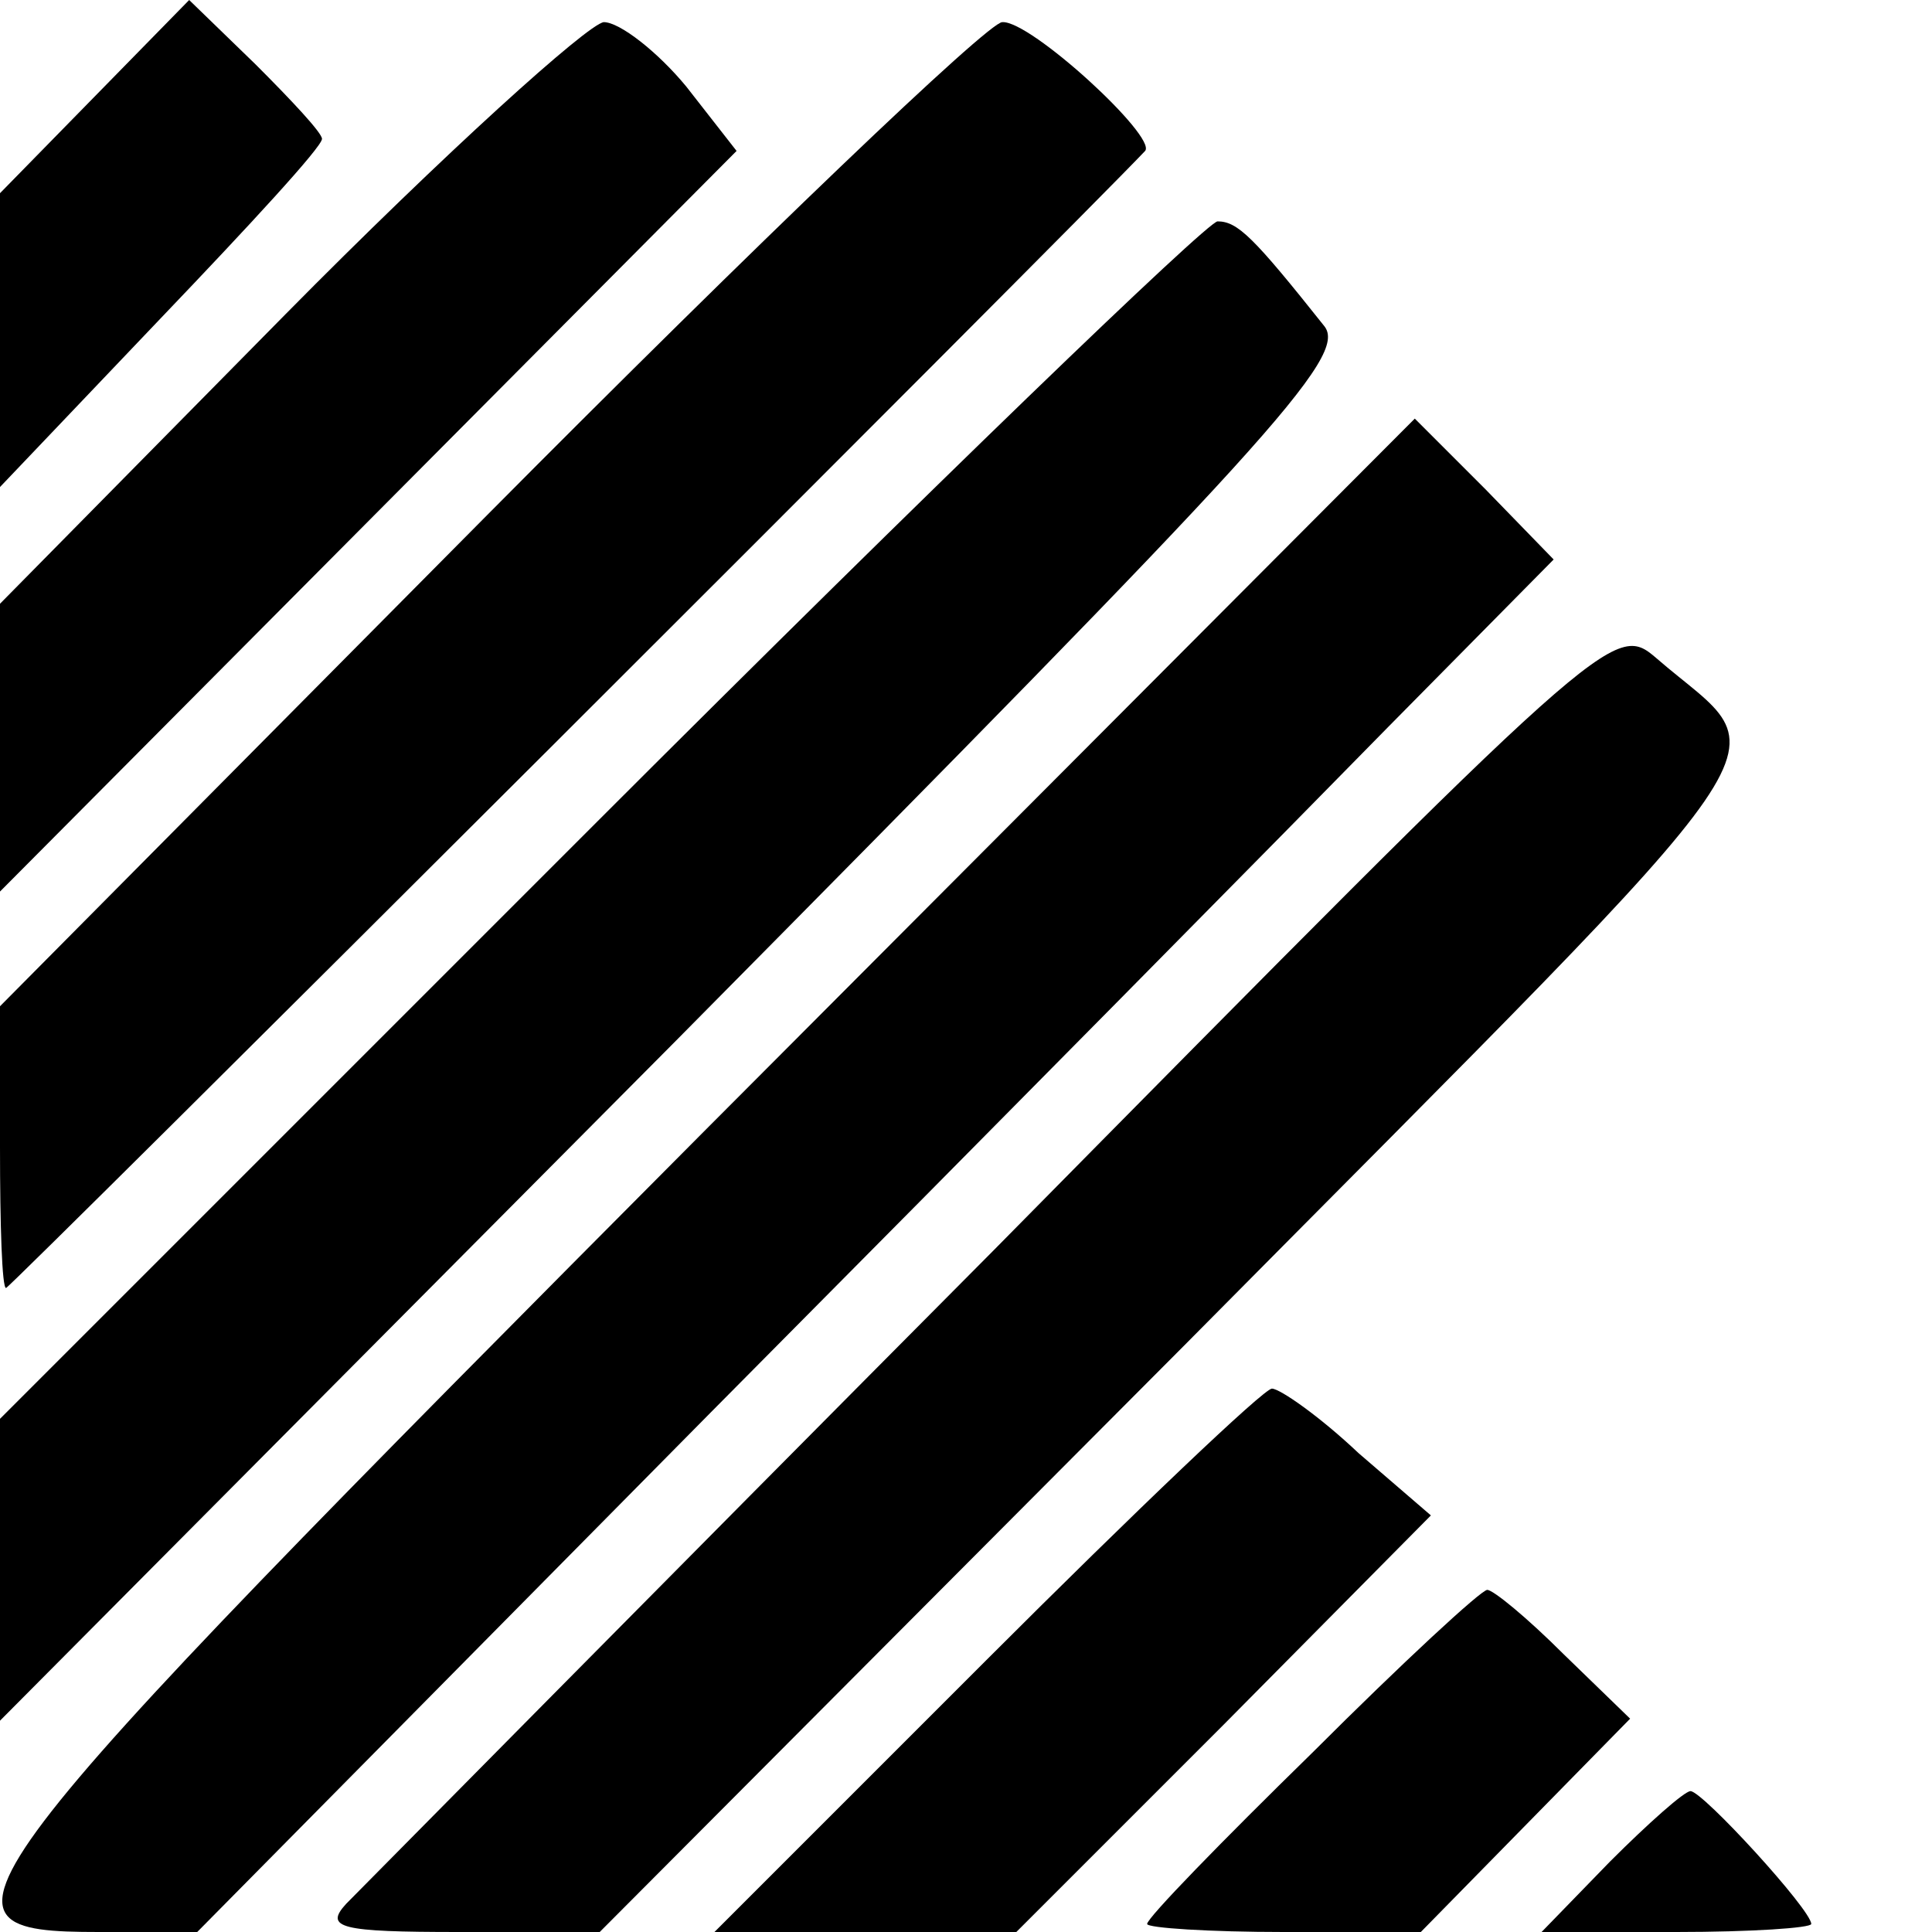 <?xml version="1.0" standalone="no"?>
<!DOCTYPE svg PUBLIC "-//W3C//DTD SVG 20010904//EN"
 "http://www.w3.org/TR/2001/REC-SVG-20010904/DTD/svg10.dtd">
<svg version="1.0" xmlns="http://www.w3.org/2000/svg"
 width="96pt" height="96pt" viewBox="0 0 96 96"
 preserveAspectRatio="xMidYMid meet">
<g transform="translate(0,96) scale(0.1,-0.1)"
fill="#000000" stroke="none">
<path d="M47 912 l-47 -48 0 -73 0 -73 80 84 c44 46 80 85 80 89 0 3 -15 19
-33 37 l-33 32 -47 -48z"/>
<path d="M142 804 l-142 -144 0 -71 0 -72 183 184 183 184 -25 32 c-14 17 -33
32 -41 32 -8 -1 -79 -65 -158 -145z"/>
<path d="M242 704 l-242 -244 0 -70 c0 -39 1 -70 3 -70 2 0 531 528 566 565 6
7 -57 65 -71 64 -7 0 -122 -110 -256 -245z"/>
<path d="M297 552 l-297 -297 0 -75 0 -75 336 338 c295 298 334 340 322 355
-35 44 -43 52 -53 52 -5 0 -144 -134 -308 -298z"/>
<path d="M351 399 c-383 -385 -394 -399 -302 -399 l49 0 255 258 c140 141 292
295 337 341 l82 83 -34 35 -35 35 -352 -353z"/>
<path d="M494 339 c-170 -171 -315 -318 -322 -325 -11 -12 -3 -14 56 -14 l70
0 290 291 c316 319 296 289 235 342 -21 18 -24 15 -329 -294z"/>
<path d="M490 135 l-135 -135 75 0 75 0 103 103 103 104 -36 31 c-19 18 -39
32 -43 32 -4 0 -68 -61 -142 -135z"/>
<path d="M652 89 c-45 -44 -82 -82 -82 -85 0 -2 31 -4 68 -4 l68 0 52 53 52
53 -33 32 c-18 18 -35 32 -38 32 -3 0 -42 -36 -87 -81z"/>
<path d="M800 35 l-34 -35 67 0 c37 0 67 2 67 4 0 7 -54 66 -60 66 -3 0 -21
-16 -40 -35z"/>
</g>
</svg>
